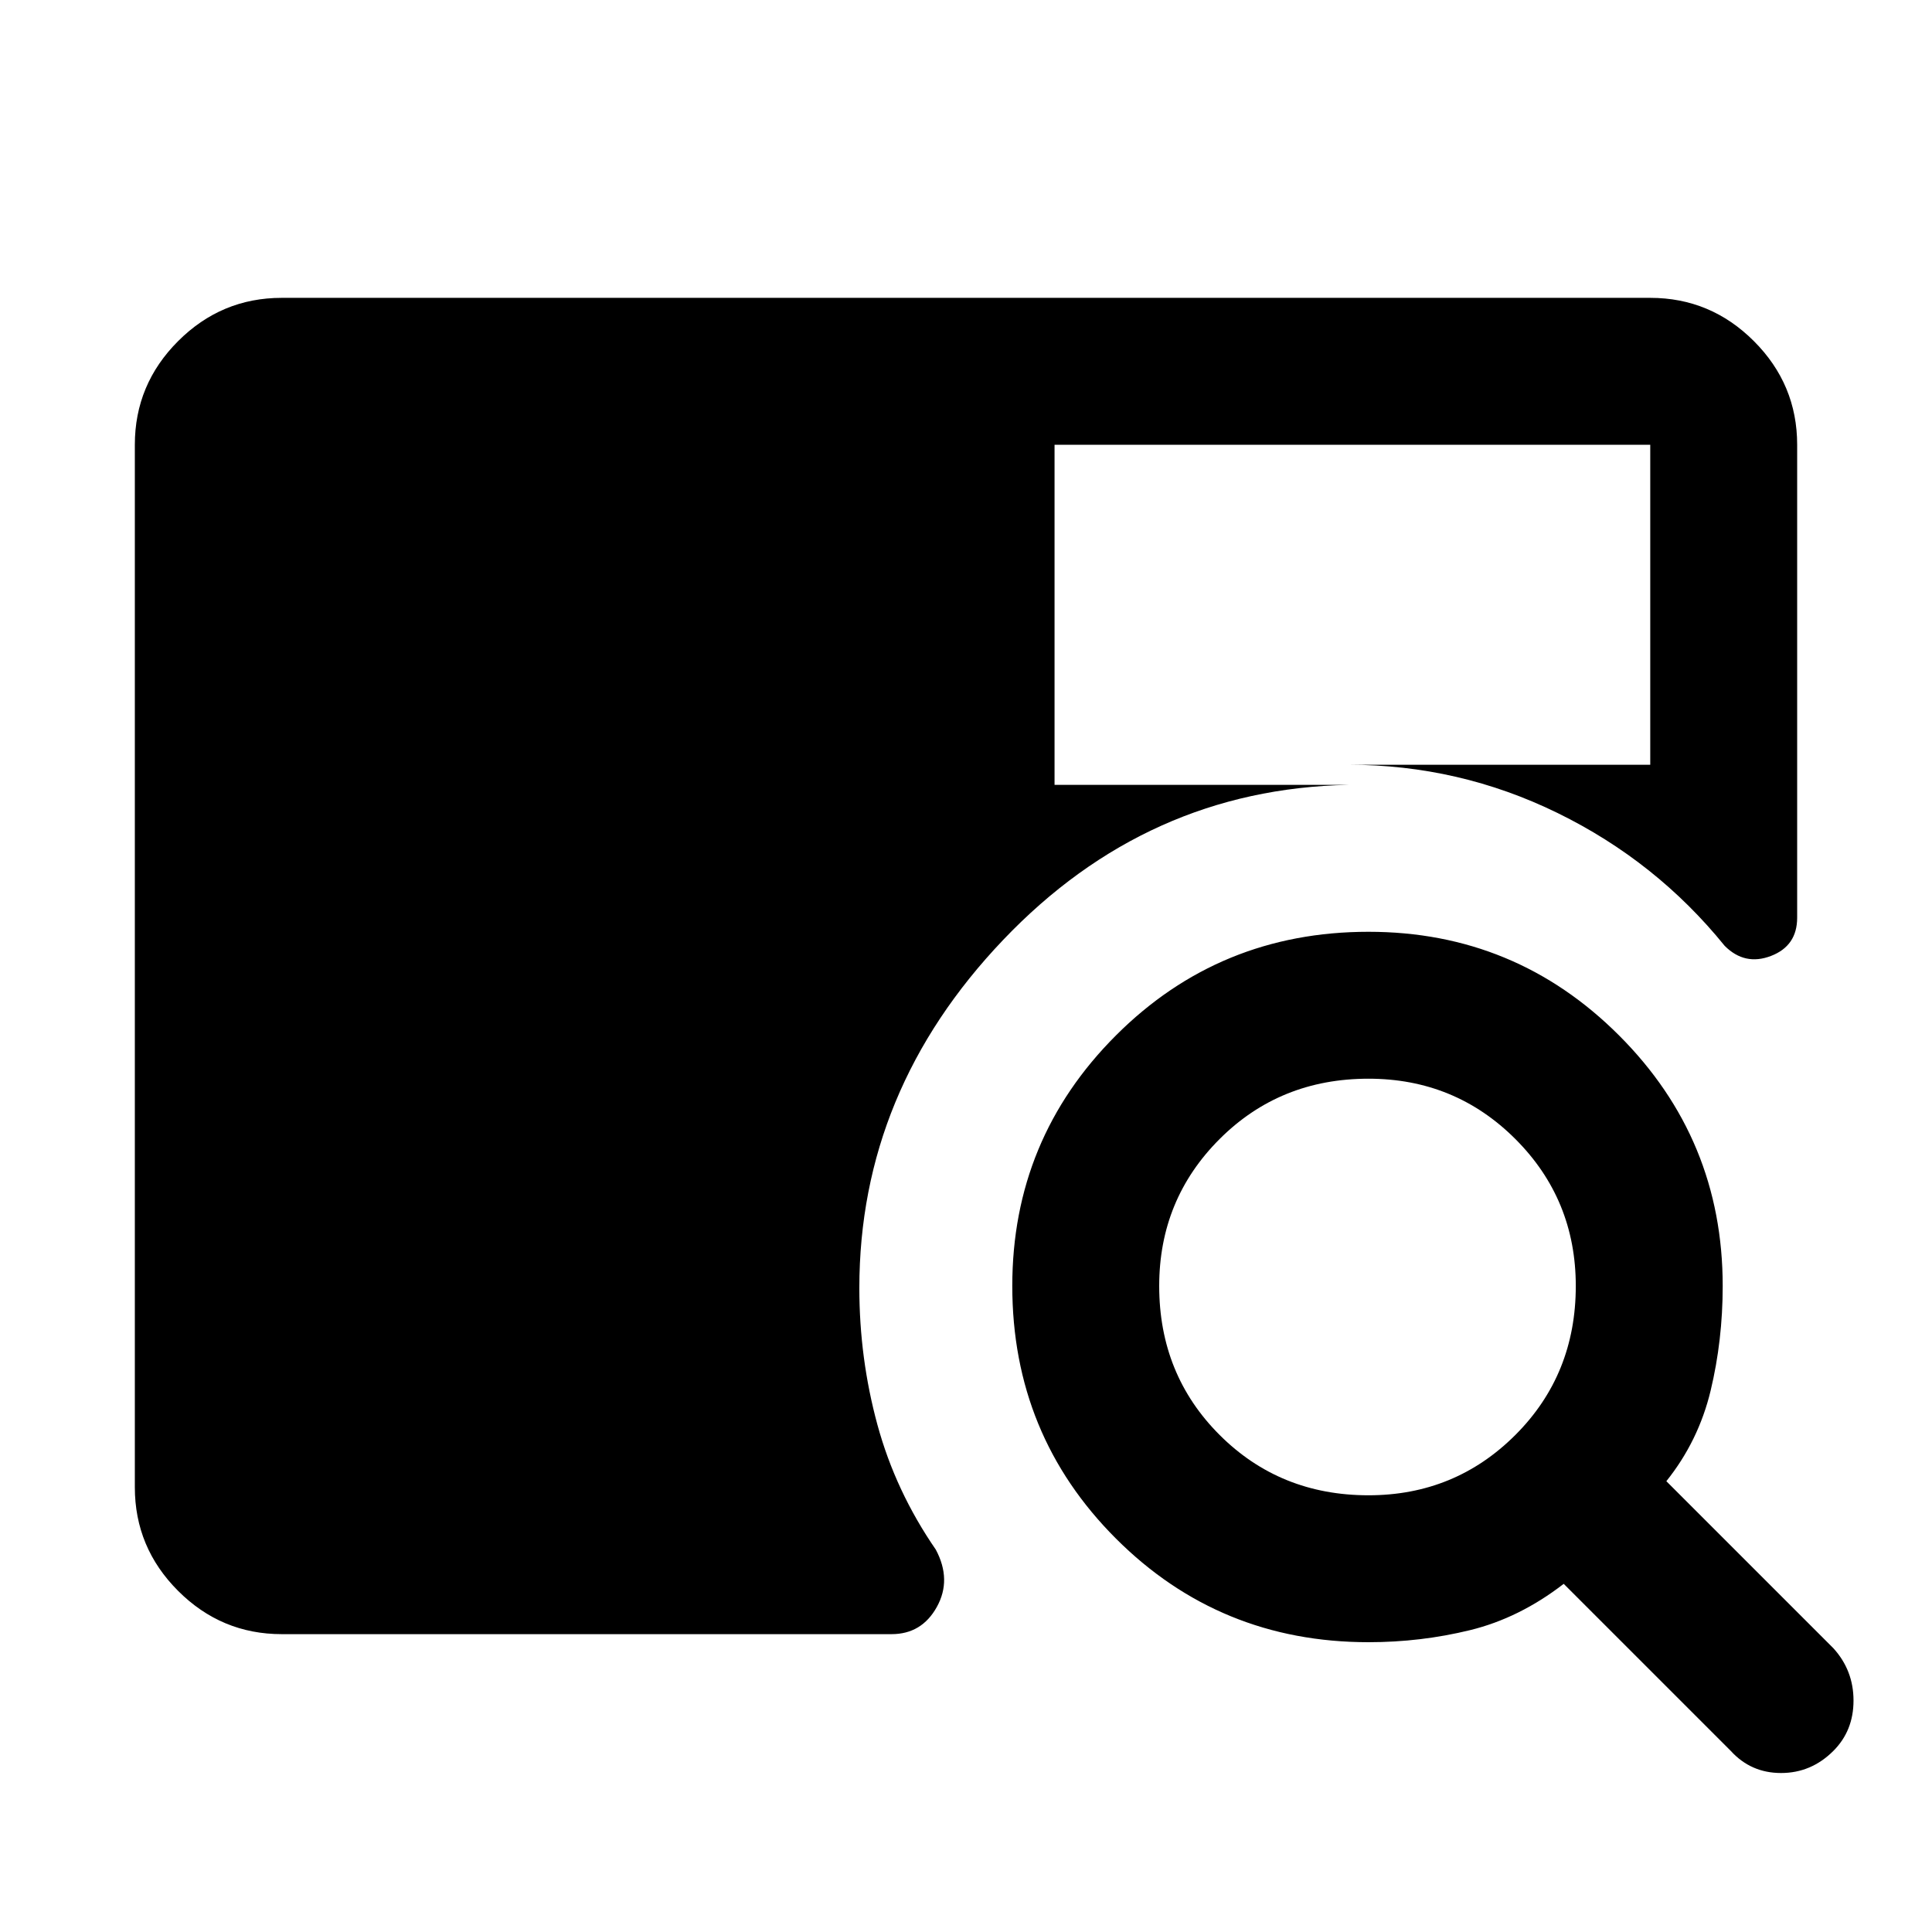 <svg xmlns="http://www.w3.org/2000/svg" height="48" viewBox="0 -960 960 960" width="48"><path d="M140-148q-30 0-51.5-21.5T67-221v-518q0-30 21.5-51.5T140-812h680q30 0 51.5 21.5T893-739v235q0 14-13 19t-23-5q-34-42-83-66t-104-24h150v-159H524v169h146q-100 2-171.5 77T427-320q0 35 9 68t29 62q8 15 .5 28.5T443-148H140Zm540 4q-74 0-125.5-51.5T503-321q0-73 51.5-124.5T680-497q73 0 124.5 51.5T856-321q0 27-6 52t-22 45l83 83q10 11 10 26t-10 25q-11 11-26 11t-25-11l-83-83q-22 17-46.5 23t-50.5 6Zm0-73q43 0 73-30t30-74q0-43-30-73t-73-30q-44 0-74 30t-30 73q0 44 30 74t74 30Z"/></svg>